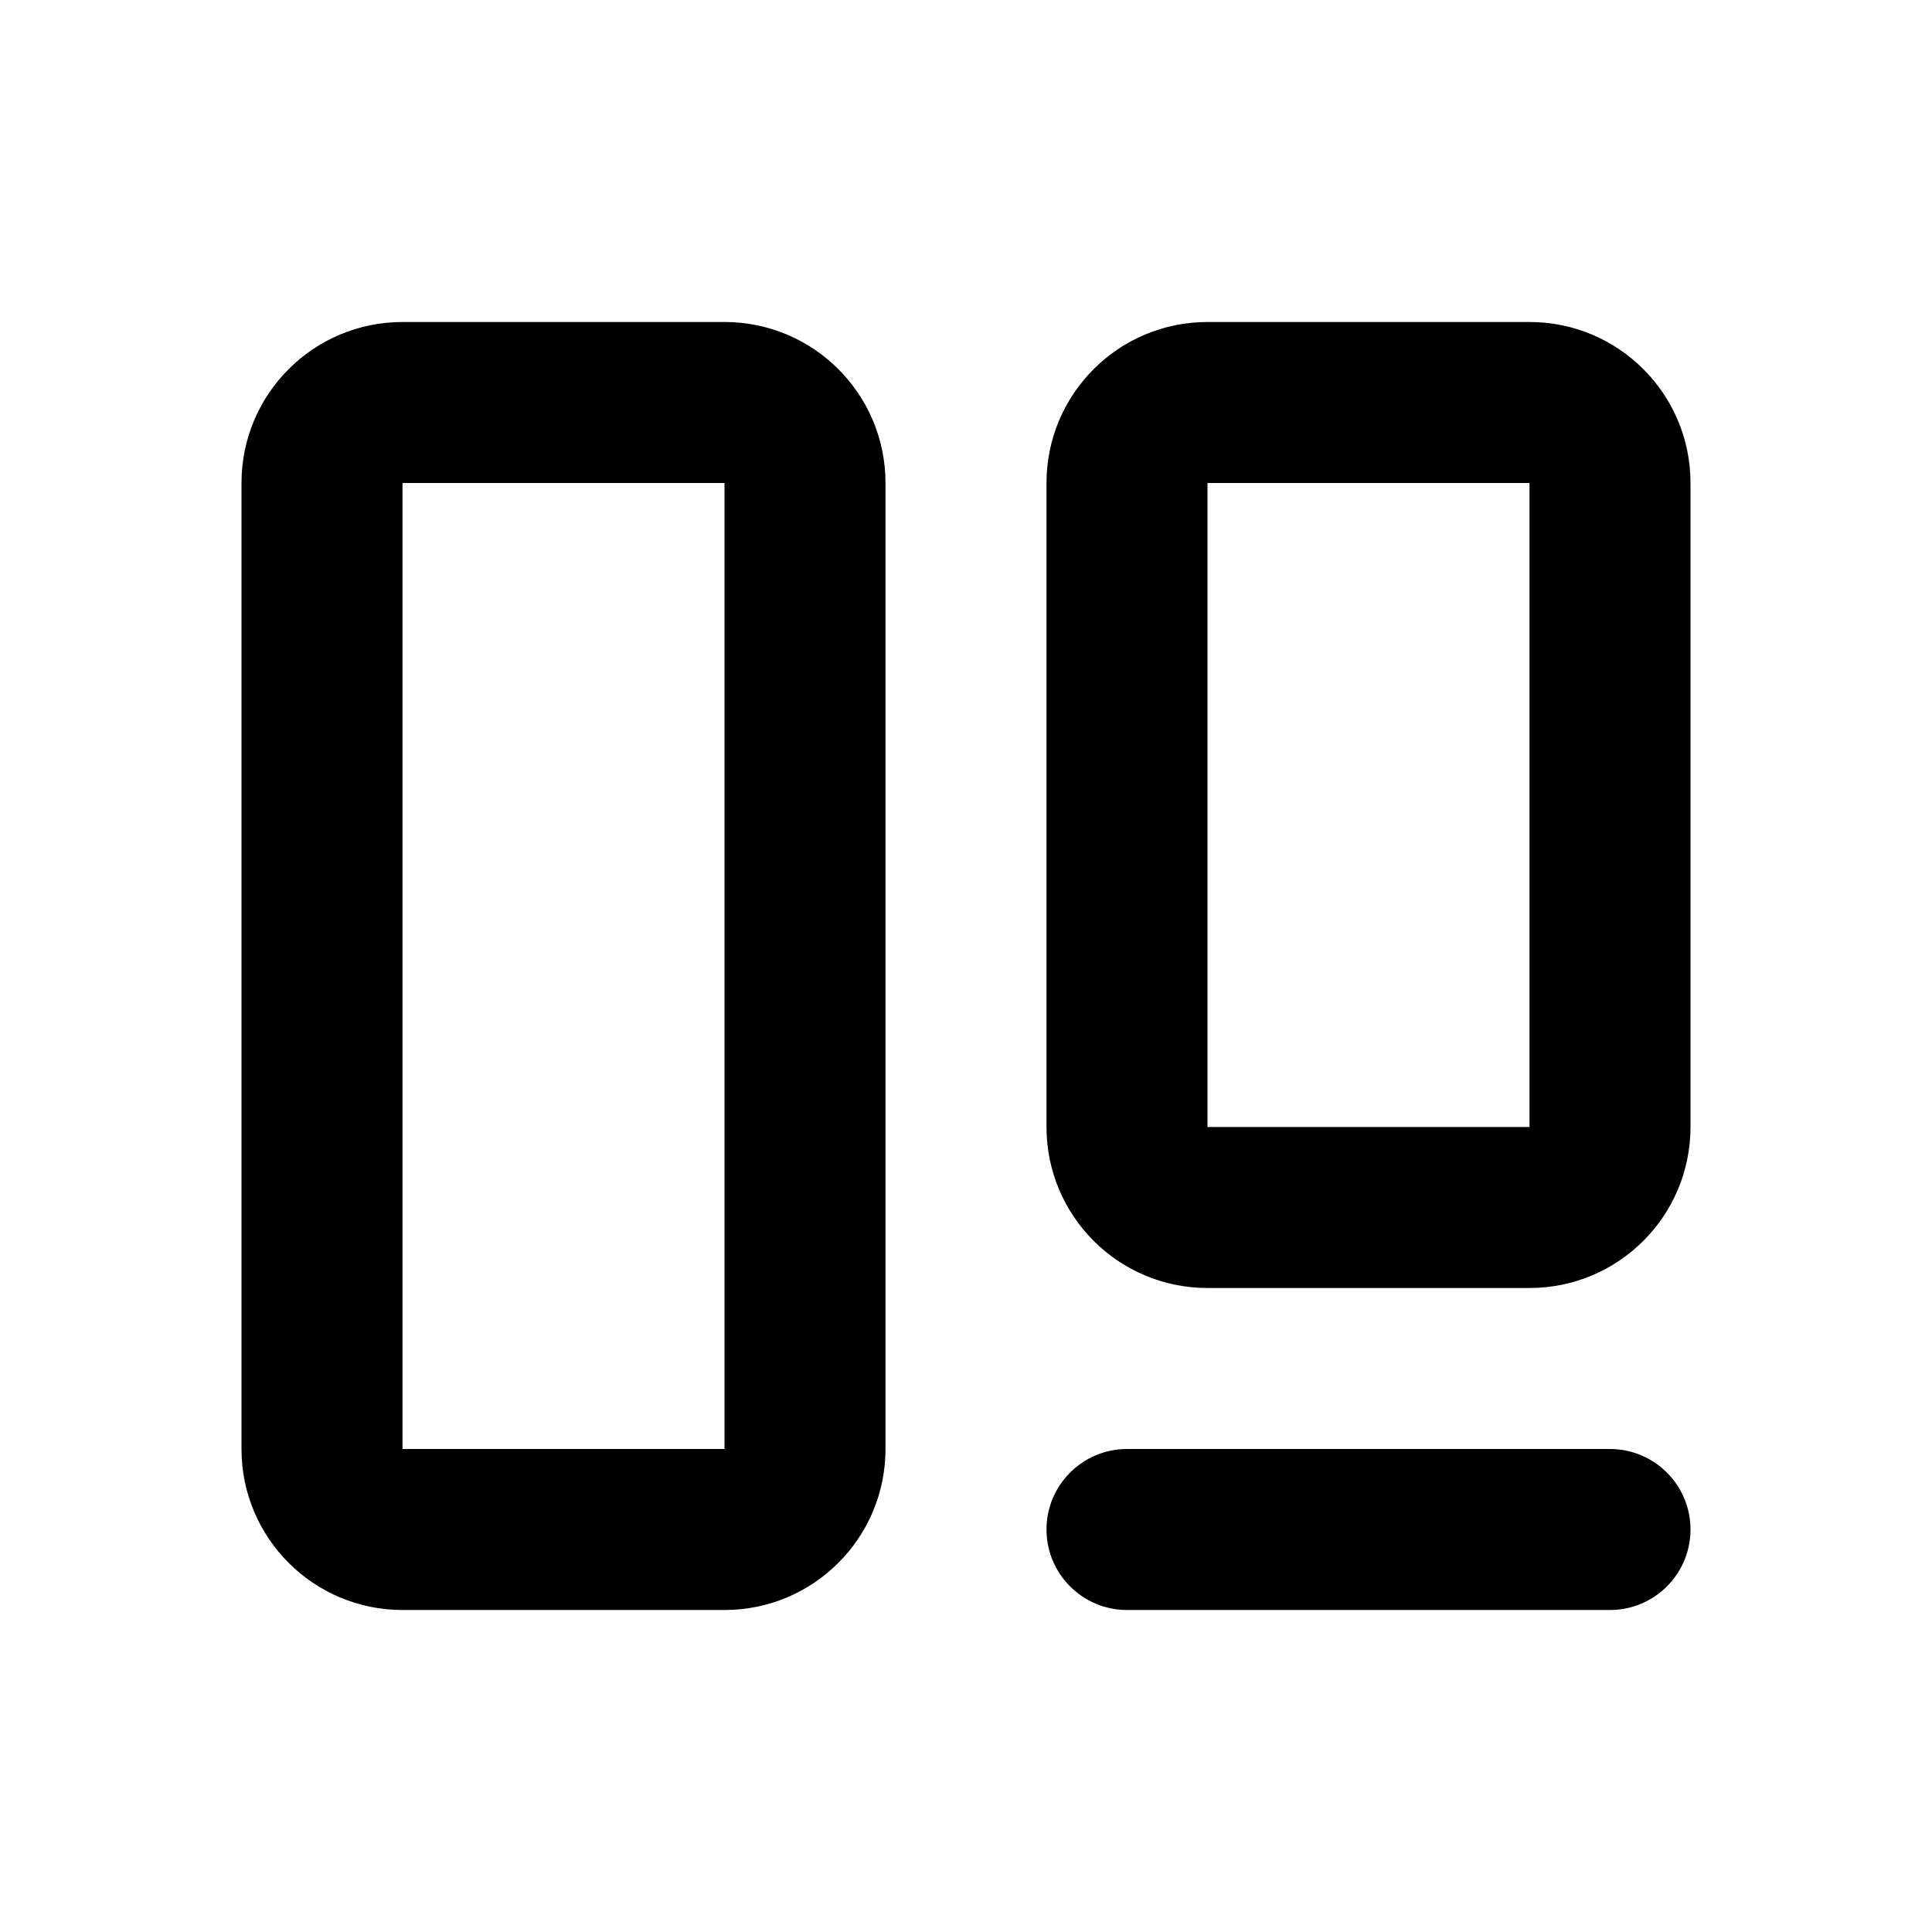 <svg xmlns="http://www.w3.org/2000/svg" width="24" height="24" viewBox="0 0 24 24"><path fill-rule="evenodd" d="M5 4C3.895 4 3 4.895 3 6V18C3 19.105 3.895 20 5 20H9C10.105 20 11 19.105 11 18V6C11 4.895 10.105 4 9 4H5ZM9 6H5V18H9V6Z" clip-rule="evenodd"/><path fill-rule="evenodd" d="M15 4C13.895 4 13 4.895 13 6V14C13 15.105 13.895 16 15 16H19C20.105 16 21 15.105 21 14V6C21 4.895 20.105 4 19 4H15ZM19 6H15V14H19V6Z" clip-rule="evenodd"/><path d="M13 19C13 18.448 13.448 18 14 18H20C20.552 18 21 18.448 21 19C21 19.552 20.552 20 20 20H14C13.448 20 13 19.552 13 19Z"/></svg>